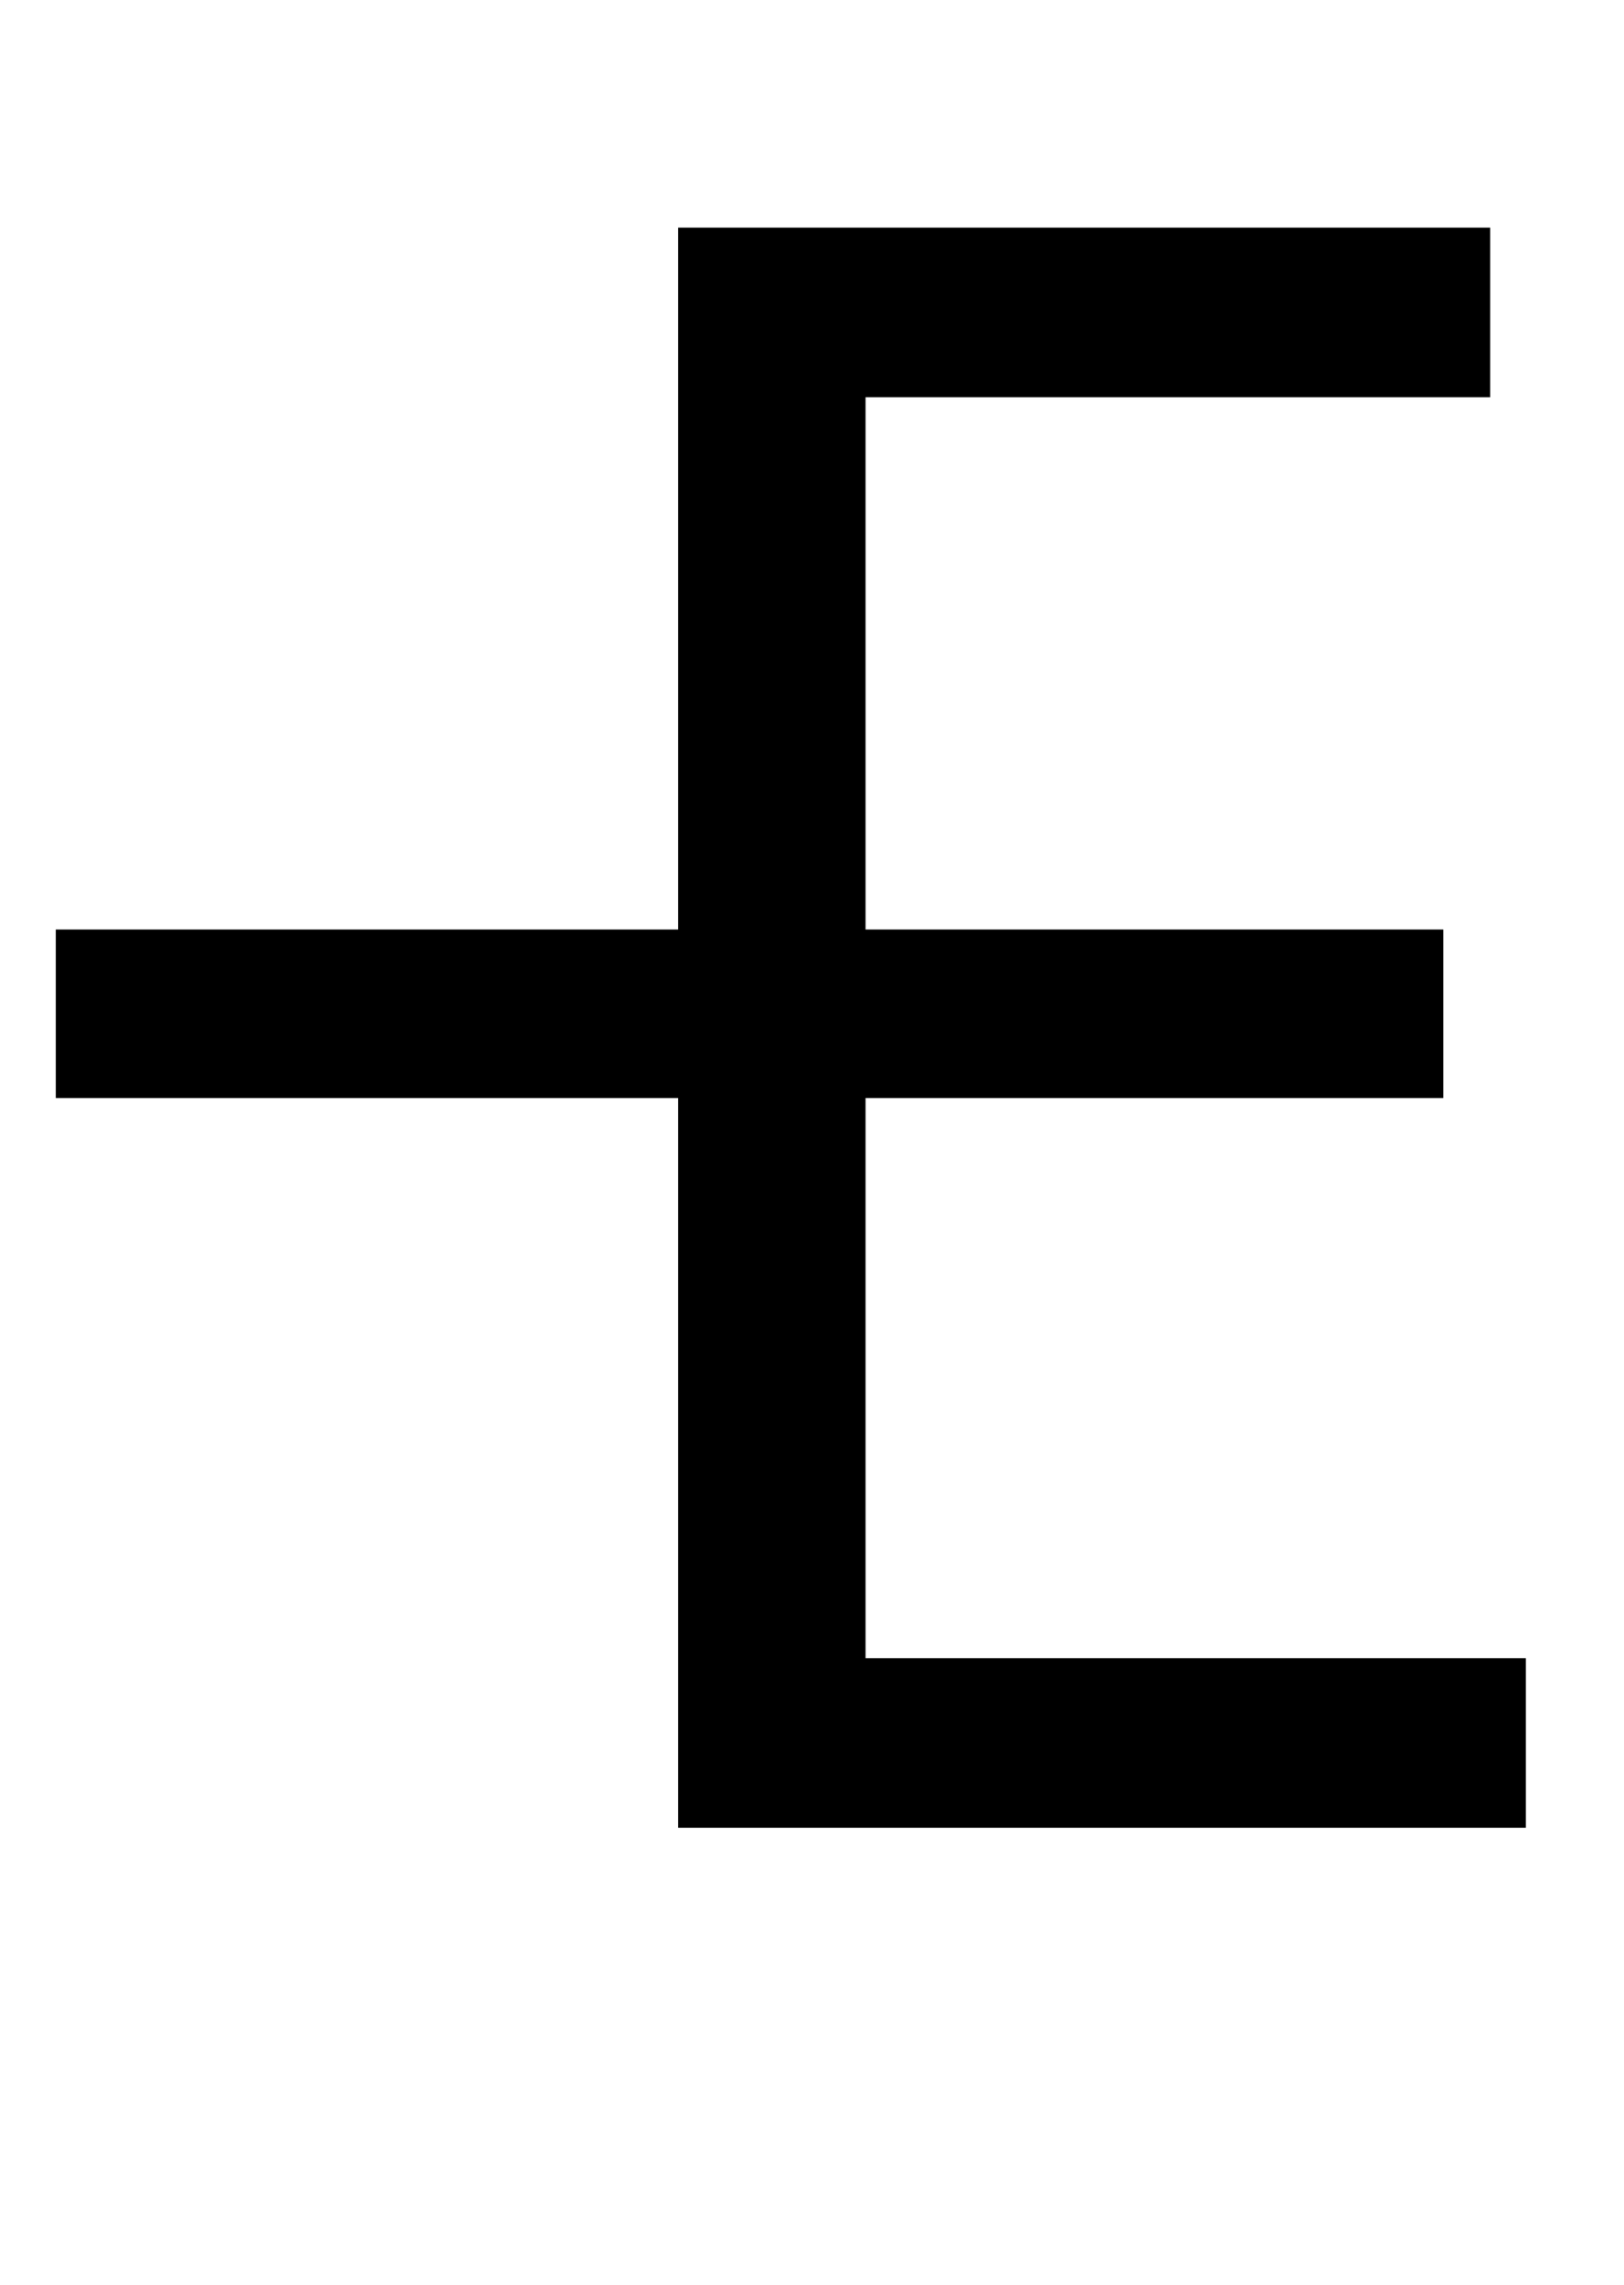 <?xml version="1.0" standalone="no"?>
<!DOCTYPE svg PUBLIC "-//W3C//DTD SVG 1.1//EN" "http://www.w3.org/Graphics/SVG/1.1/DTD/svg11.dtd" >
<svg xmlns="http://www.w3.org/2000/svg" xmlns:xlink="http://www.w3.org/1999/xlink" version="1.1" viewBox="-10 0 1456 2048">
   <path fill="currentColor"
d="M598 984h-558v-151h558v-629h728v152h-560v477h518v151h-518v502h592v152h-760v-654z" />
</svg>
